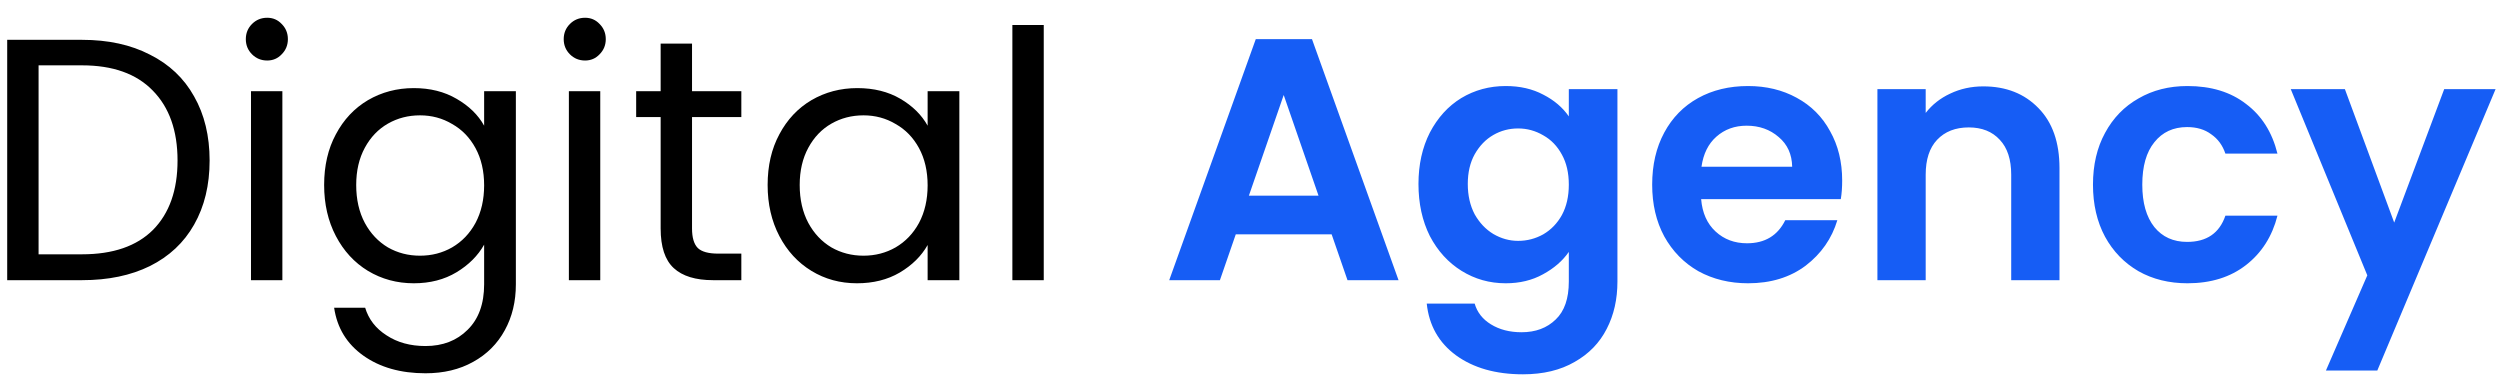 <svg width="116" height="18" viewBox="0 0 116 18" fill="none" xmlns="http://www.w3.org/2000/svg">
<path d="M3.806 1.848C5.022 1.848 6.072 2.077 6.958 2.536C7.854 2.984 8.536 3.629 9.006 4.472C9.486 5.315 9.726 6.307 9.726 7.448C9.726 8.589 9.486 9.581 9.006 10.424C8.536 11.256 7.854 11.896 6.958 12.344C6.072 12.781 5.022 13 3.806 13H0.334V1.848H3.806ZM3.806 11.8C5.246 11.8 6.344 11.421 7.102 10.664C7.859 9.896 8.238 8.824 8.238 7.448C8.238 6.061 7.854 4.979 7.086 4.2C6.328 3.421 5.235 3.032 3.806 3.032H1.79V11.8H3.806ZM12.398 2.808C12.121 2.808 11.886 2.712 11.694 2.52C11.502 2.328 11.406 2.093 11.406 1.816C11.406 1.539 11.502 1.304 11.694 1.112C11.886 0.92 12.121 0.824 12.398 0.824C12.665 0.824 12.889 0.92 13.07 1.112C13.262 1.304 13.358 1.539 13.358 1.816C13.358 2.093 13.262 2.328 13.07 2.52C12.889 2.712 12.665 2.808 12.398 2.808ZM13.102 4.232V13H11.646V4.232H13.102ZM19.2 4.088C19.957 4.088 20.618 4.253 21.184 4.584C21.76 4.915 22.186 5.331 22.464 5.832V4.232H23.936V13.192C23.936 13.992 23.765 14.701 23.424 15.32C23.082 15.949 22.592 16.44 21.952 16.792C21.322 17.144 20.586 17.32 19.744 17.32C18.592 17.32 17.632 17.048 16.864 16.504C16.096 15.96 15.642 15.219 15.504 14.28H16.944C17.104 14.813 17.434 15.24 17.936 15.56C18.437 15.891 19.04 16.056 19.744 16.056C20.544 16.056 21.194 15.805 21.696 15.304C22.208 14.803 22.464 14.099 22.464 13.192V11.352C22.176 11.864 21.749 12.291 21.184 12.632C20.618 12.973 19.957 13.144 19.2 13.144C18.421 13.144 17.712 12.952 17.072 12.568C16.442 12.184 15.946 11.645 15.584 10.952C15.221 10.259 15.04 9.469 15.04 8.584C15.04 7.688 15.221 6.904 15.584 6.232C15.946 5.549 16.442 5.021 17.072 4.648C17.712 4.275 18.421 4.088 19.2 4.088ZM22.464 8.6C22.464 7.939 22.33 7.363 22.064 6.872C21.797 6.381 21.434 6.008 20.976 5.752C20.528 5.485 20.032 5.352 19.488 5.352C18.944 5.352 18.448 5.48 18 5.736C17.552 5.992 17.194 6.365 16.928 6.856C16.661 7.347 16.528 7.923 16.528 8.584C16.528 9.256 16.661 9.843 16.928 10.344C17.194 10.835 17.552 11.213 18 11.48C18.448 11.736 18.944 11.864 19.488 11.864C20.032 11.864 20.528 11.736 20.976 11.48C21.434 11.213 21.797 10.835 22.064 10.344C22.33 9.843 22.464 9.261 22.464 8.6ZM27.148 2.808C26.871 2.808 26.636 2.712 26.444 2.52C26.252 2.328 26.156 2.093 26.156 1.816C26.156 1.539 26.252 1.304 26.444 1.112C26.636 0.92 26.871 0.824 27.148 0.824C27.415 0.824 27.639 0.92 27.82 1.112C28.012 1.304 28.108 1.539 28.108 1.816C28.108 2.093 28.012 2.328 27.82 2.52C27.639 2.712 27.415 2.808 27.148 2.808ZM27.852 4.232V13H26.396V4.232H27.852ZM32.11 5.432V10.6C32.11 11.027 32.2 11.331 32.382 11.512C32.563 11.683 32.878 11.768 33.326 11.768H34.398V13H33.086C32.275 13 31.667 12.813 31.262 12.44C30.856 12.067 30.654 11.453 30.654 10.6V5.432H29.518V4.232H30.654V2.024H32.11V4.232H34.398V5.432H32.11ZM35.618 8.584C35.618 7.688 35.799 6.904 36.162 6.232C36.524 5.549 37.02 5.021 37.65 4.648C38.29 4.275 38.999 4.088 39.778 4.088C40.546 4.088 41.212 4.253 41.778 4.584C42.343 4.915 42.764 5.331 43.042 5.832V4.232H44.514V13H43.042V11.368C42.754 11.88 42.322 12.307 41.746 12.648C41.18 12.979 40.519 13.144 39.762 13.144C38.983 13.144 38.279 12.952 37.65 12.568C37.02 12.184 36.524 11.645 36.162 10.952C35.799 10.259 35.618 9.469 35.618 8.584ZM43.042 8.6C43.042 7.939 42.908 7.363 42.642 6.872C42.375 6.381 42.012 6.008 41.554 5.752C41.106 5.485 40.61 5.352 40.066 5.352C39.522 5.352 39.026 5.48 38.578 5.736C38.13 5.992 37.772 6.365 37.506 6.856C37.239 7.347 37.106 7.923 37.106 8.584C37.106 9.256 37.239 9.843 37.506 10.344C37.772 10.835 38.13 11.213 38.578 11.48C39.026 11.736 39.522 11.864 40.066 11.864C40.61 11.864 41.106 11.736 41.554 11.48C42.012 11.213 42.375 10.835 42.642 10.344C42.908 9.843 43.042 9.261 43.042 8.6ZM48.43 1.16V13H46.974V1.16H48.43Z" fill="black"/>
<path d="M61.788 10.872H57.34L56.604 13H54.252L58.268 1.816H60.876L64.892 13H62.524L61.788 10.872ZM61.18 9.08L59.564 4.408L57.948 9.08H61.18ZM69.865 3.992C70.526 3.992 71.108 4.125 71.609 4.392C72.11 4.648 72.505 4.984 72.793 5.4V4.136H75.049V13.064C75.049 13.885 74.884 14.616 74.553 15.256C74.222 15.907 73.726 16.419 73.065 16.792C72.404 17.176 71.604 17.368 70.665 17.368C69.406 17.368 68.372 17.075 67.561 16.488C66.761 15.901 66.308 15.101 66.201 14.088H68.425C68.542 14.493 68.793 14.813 69.177 15.048C69.572 15.293 70.046 15.416 70.601 15.416C71.252 15.416 71.78 15.219 72.185 14.824C72.59 14.44 72.793 13.853 72.793 13.064V11.688C72.505 12.104 72.105 12.451 71.593 12.728C71.092 13.005 70.516 13.144 69.865 13.144C69.118 13.144 68.436 12.952 67.817 12.568C67.198 12.184 66.708 11.645 66.345 10.952C65.993 10.248 65.817 9.443 65.817 8.536C65.817 7.64 65.993 6.845 66.345 6.152C66.708 5.459 67.193 4.925 67.801 4.552C68.42 4.179 69.108 3.992 69.865 3.992ZM72.793 8.568C72.793 8.024 72.686 7.56 72.473 7.176C72.26 6.781 71.972 6.483 71.609 6.28C71.246 6.067 70.857 5.96 70.441 5.96C70.025 5.96 69.641 6.061 69.289 6.264C68.937 6.467 68.649 6.765 68.425 7.16C68.212 7.544 68.105 8.003 68.105 8.536C68.105 9.069 68.212 9.539 68.425 9.944C68.649 10.339 68.937 10.643 69.289 10.856C69.652 11.069 70.036 11.176 70.441 11.176C70.857 11.176 71.246 11.075 71.609 10.872C71.972 10.659 72.26 10.36 72.473 9.976C72.686 9.581 72.793 9.112 72.793 8.568ZM85.477 8.376C85.477 8.696 85.456 8.984 85.413 9.24H78.933C78.986 9.88 79.21 10.381 79.605 10.744C79.999 11.107 80.485 11.288 81.061 11.288C81.893 11.288 82.485 10.931 82.837 10.216H85.253C84.997 11.069 84.506 11.773 83.781 12.328C83.055 12.872 82.165 13.144 81.109 13.144C80.255 13.144 79.487 12.957 78.805 12.584C78.133 12.2 77.605 11.661 77.221 10.968C76.847 10.275 76.661 9.475 76.661 8.568C76.661 7.651 76.847 6.845 77.221 6.152C77.594 5.459 78.117 4.925 78.789 4.552C79.461 4.179 80.234 3.992 81.109 3.992C81.951 3.992 82.704 4.173 83.365 4.536C84.037 4.899 84.554 5.416 84.917 6.088C85.29 6.749 85.477 7.512 85.477 8.376ZM83.157 7.736C83.146 7.16 82.938 6.701 82.533 6.36C82.127 6.008 81.632 5.832 81.045 5.832C80.49 5.832 80.021 6.003 79.637 6.344C79.263 6.675 79.034 7.139 78.949 7.736H83.157ZM92.024 4.008C93.08 4.008 93.933 4.344 94.584 5.016C95.234 5.677 95.56 6.605 95.56 7.8V13H93.32V8.104C93.32 7.4 93.144 6.861 92.792 6.488C92.44 6.104 91.96 5.912 91.352 5.912C90.733 5.912 90.243 6.104 89.88 6.488C89.528 6.861 89.352 7.4 89.352 8.104V13H87.112V4.136H89.352V5.24C89.65 4.856 90.029 4.557 90.488 4.344C90.957 4.12 91.469 4.008 92.024 4.008ZM97.114 8.568C97.114 7.651 97.301 6.851 97.674 6.168C98.047 5.475 98.565 4.941 99.226 4.568C99.887 4.184 100.645 3.992 101.498 3.992C102.597 3.992 103.503 4.269 104.218 4.824C104.943 5.368 105.429 6.136 105.674 7.128H103.258C103.13 6.744 102.911 6.445 102.602 6.232C102.303 6.008 101.93 5.896 101.482 5.896C100.842 5.896 100.335 6.131 99.962 6.6C99.589 7.059 99.402 7.715 99.402 8.568C99.402 9.411 99.589 10.067 99.962 10.536C100.335 10.995 100.842 11.224 101.482 11.224C102.389 11.224 102.981 10.819 103.258 10.008H105.674C105.429 10.968 104.943 11.731 104.218 12.296C103.493 12.861 102.586 13.144 101.498 13.144C100.645 13.144 99.887 12.957 99.226 12.584C98.565 12.2 98.047 11.667 97.674 10.984C97.301 10.291 97.114 9.485 97.114 8.568ZM115.795 4.136L110.307 17.192H107.923L109.843 12.776L106.291 4.136H108.803L111.091 10.328L113.411 4.136H115.795Z" fill="#165DF5"/>
</svg>
